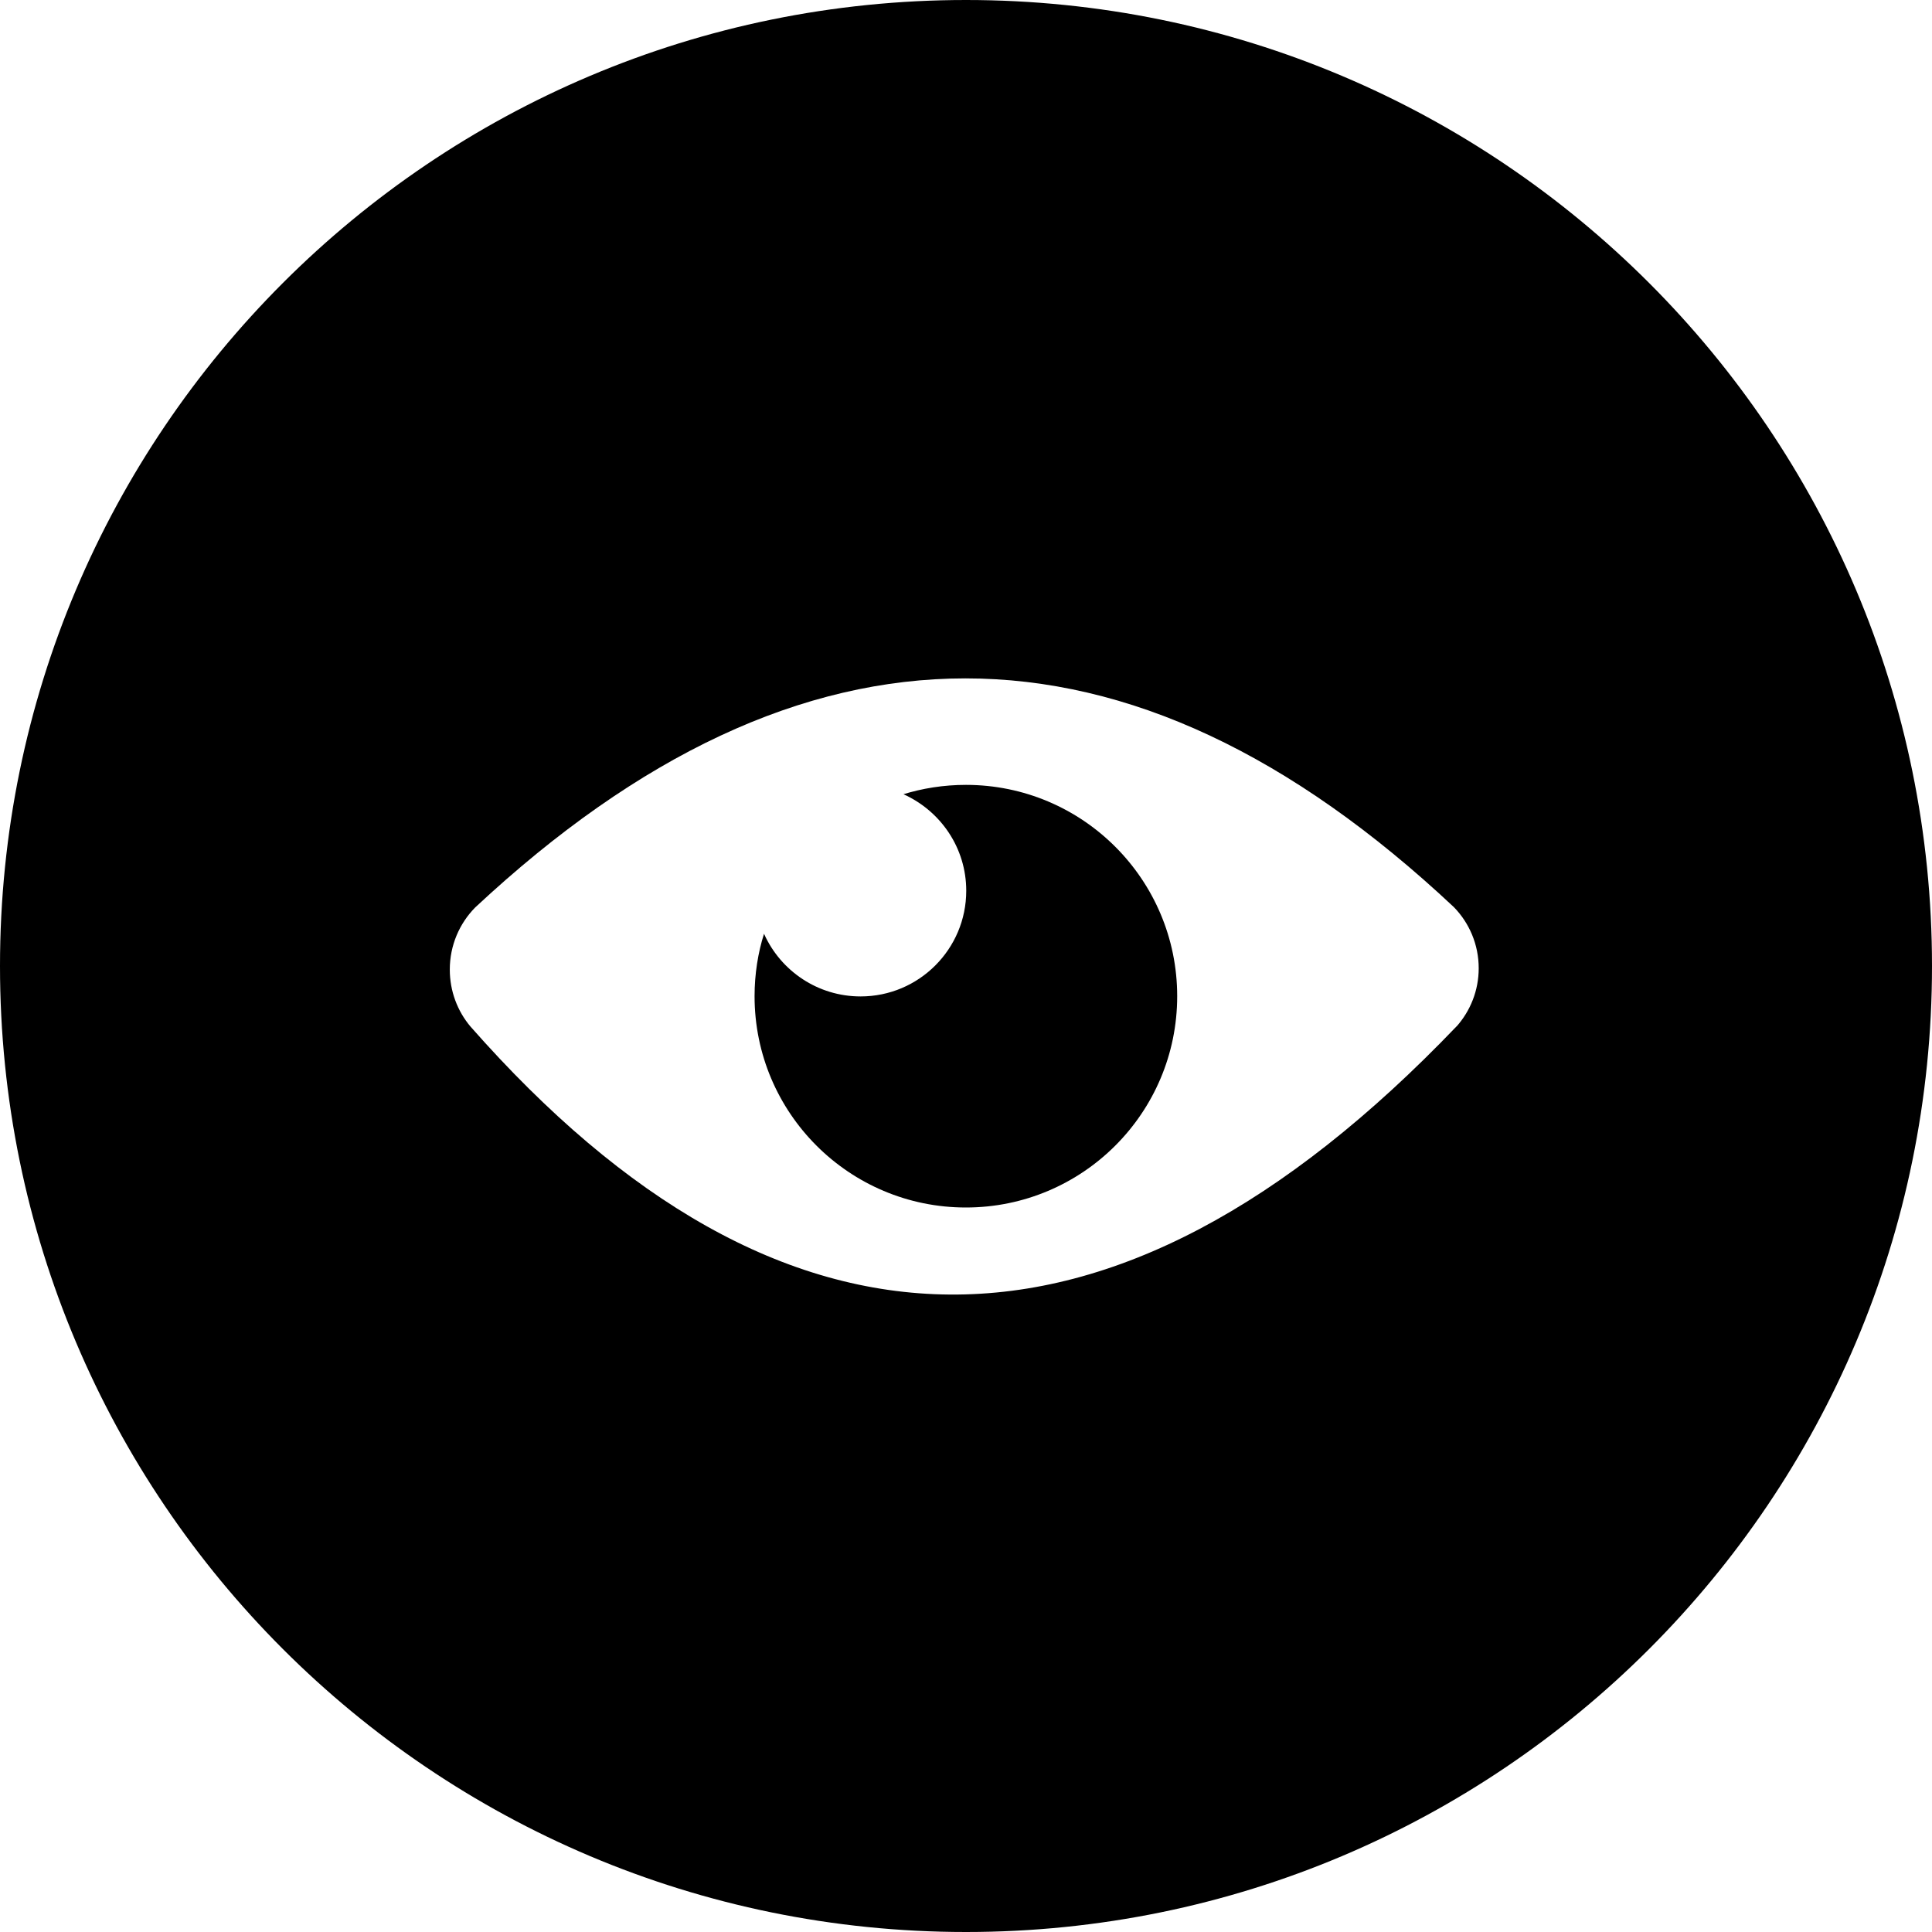 <svg xmlns="http://www.w3.org/2000/svg" viewBox="0 0 32 32">
  <path
    d="M16 0c-8.837 0-16 7.163-16 16s7.163 16 16 16c8.837 0 16-7.163 16-16v0c0-8.837-7.163-16-16-16v0zM24.125 17c-5.745 6-11.19 5.845-16.335 0-0.212-0.253-0.34-0.582-0.34-0.941 0-0.401 0.16-0.764 0.421-1.029l-0 0q8.13-7.585 16.21-0.005c0.254 0.261 0.411 0.618 0.411 1.012 0 0.37-0.139 0.708-0.367 0.965l0.001-0.001z"
  />
  <path
    d="M16 13c-0 0-0.001 0-0.001 0-0.369 0-0.725 0.057-1.059 0.162l0.025-0.007c0.617 0.279 1.039 0.89 1.039 1.599 0 0.966-0.784 1.75-1.75 1.75-0.709 0-1.32-0.422-1.595-1.028l-0.004-0.011c-0.099 0.31-0.157 0.666-0.157 1.035 0 1.933 1.567 3.5 3.5 3.5s3.5-1.567 3.5-3.5c0-1.932-1.566-3.499-3.498-3.5h-0z"
  />
</svg>
